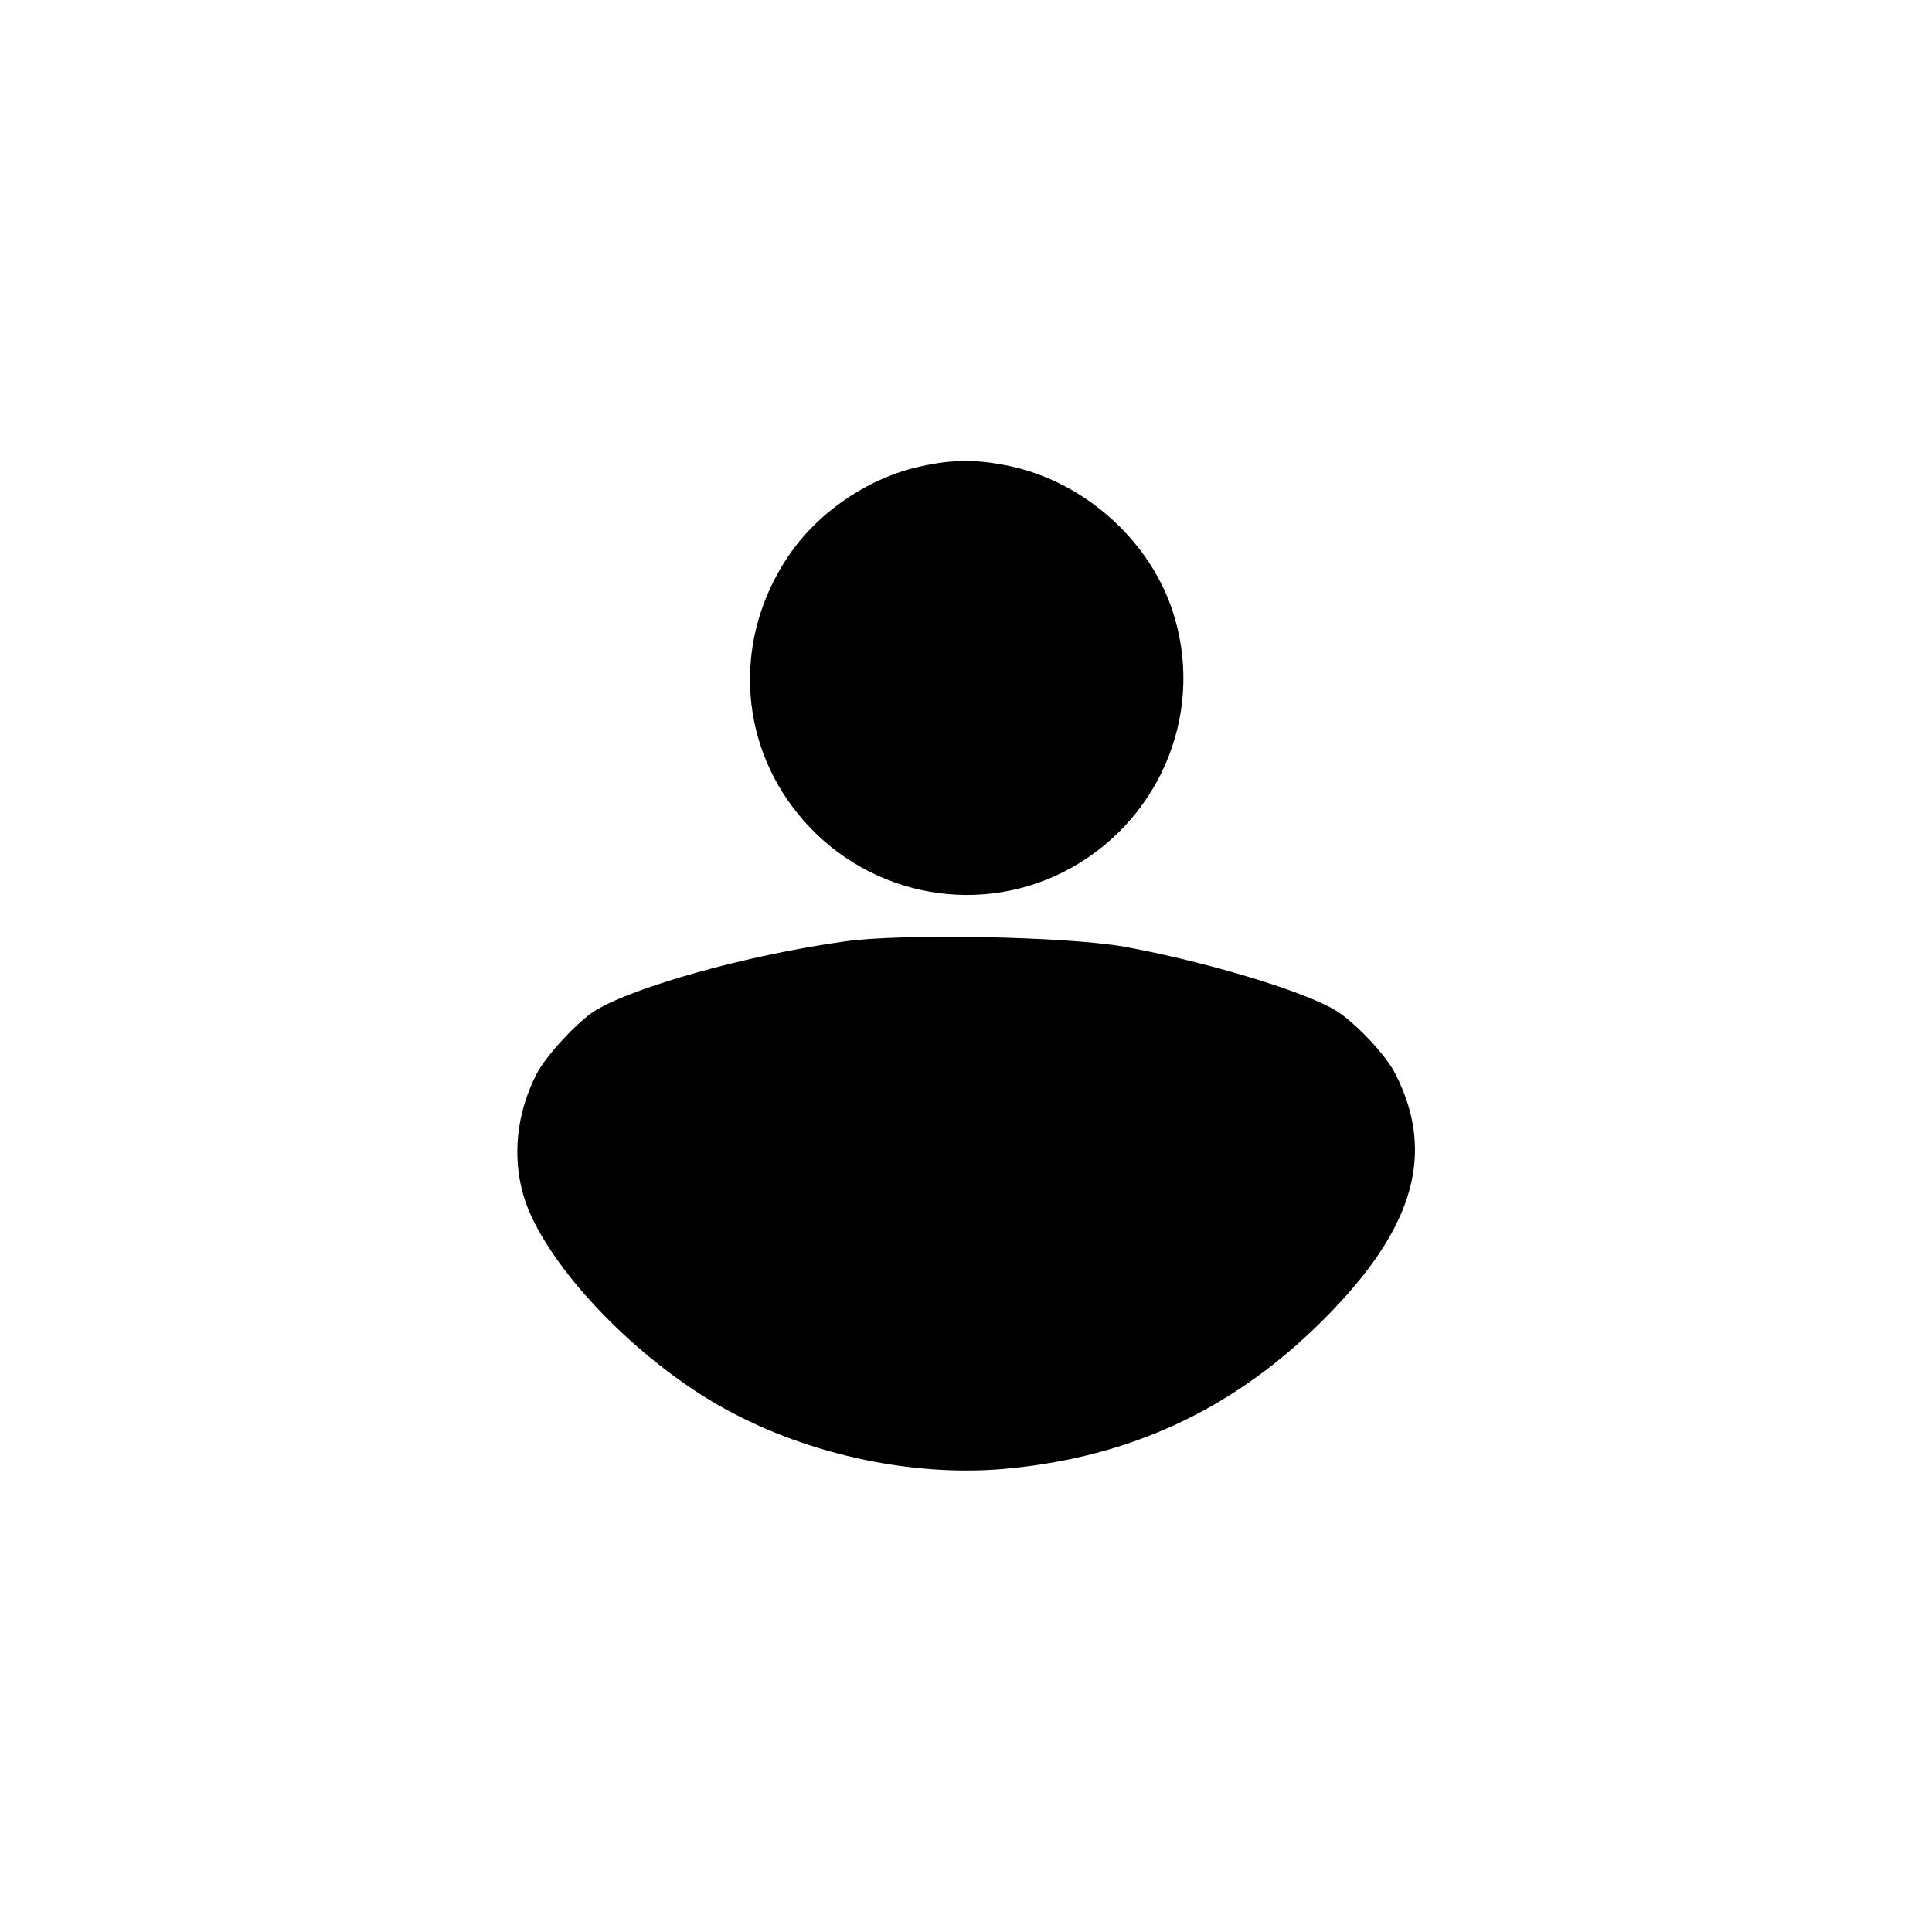 <?xml version="1.0" standalone="no"?>
<!DOCTYPE svg PUBLIC "-//W3C//DTD SVG 20010904//EN"
 "http://www.w3.org/TR/2001/REC-SVG-20010904/DTD/svg10.dtd">
<svg version="1.0" xmlns="http://www.w3.org/2000/svg"
 width="512pt" height="512pt" viewBox="0 0 512 512"
 preserveAspectRatio="xMidYMid meet">

<g transform="translate(0,512) scale(0.1,-0.1)"
fill="#000000" stroke="none">
<path d="M2440 3884 c-139 -30 -274 -122 -353 -241 -142 -213 -131 -484 27
-679 171 -212 464 -276 704 -155 249 126 373 409 295 674 -57 197 -234 359
-438 402 -86 18 -150 18 -235 -1z"/>
<path d="M2238 2625 c-258 -36 -558 -120 -662 -184 -46 -29 -130 -120 -154
-167 -63 -123 -68 -263 -13 -379 81 -174 300 -392 511 -508 226 -125 511 -184
759 -158 317 32 578 153 804 370 261 251 326 457 215 675 -26 52 -112 142
-163 171 -88 51 -342 127 -555 166 -150 27 -591 36 -742 14z"/>
</g>
</svg>
